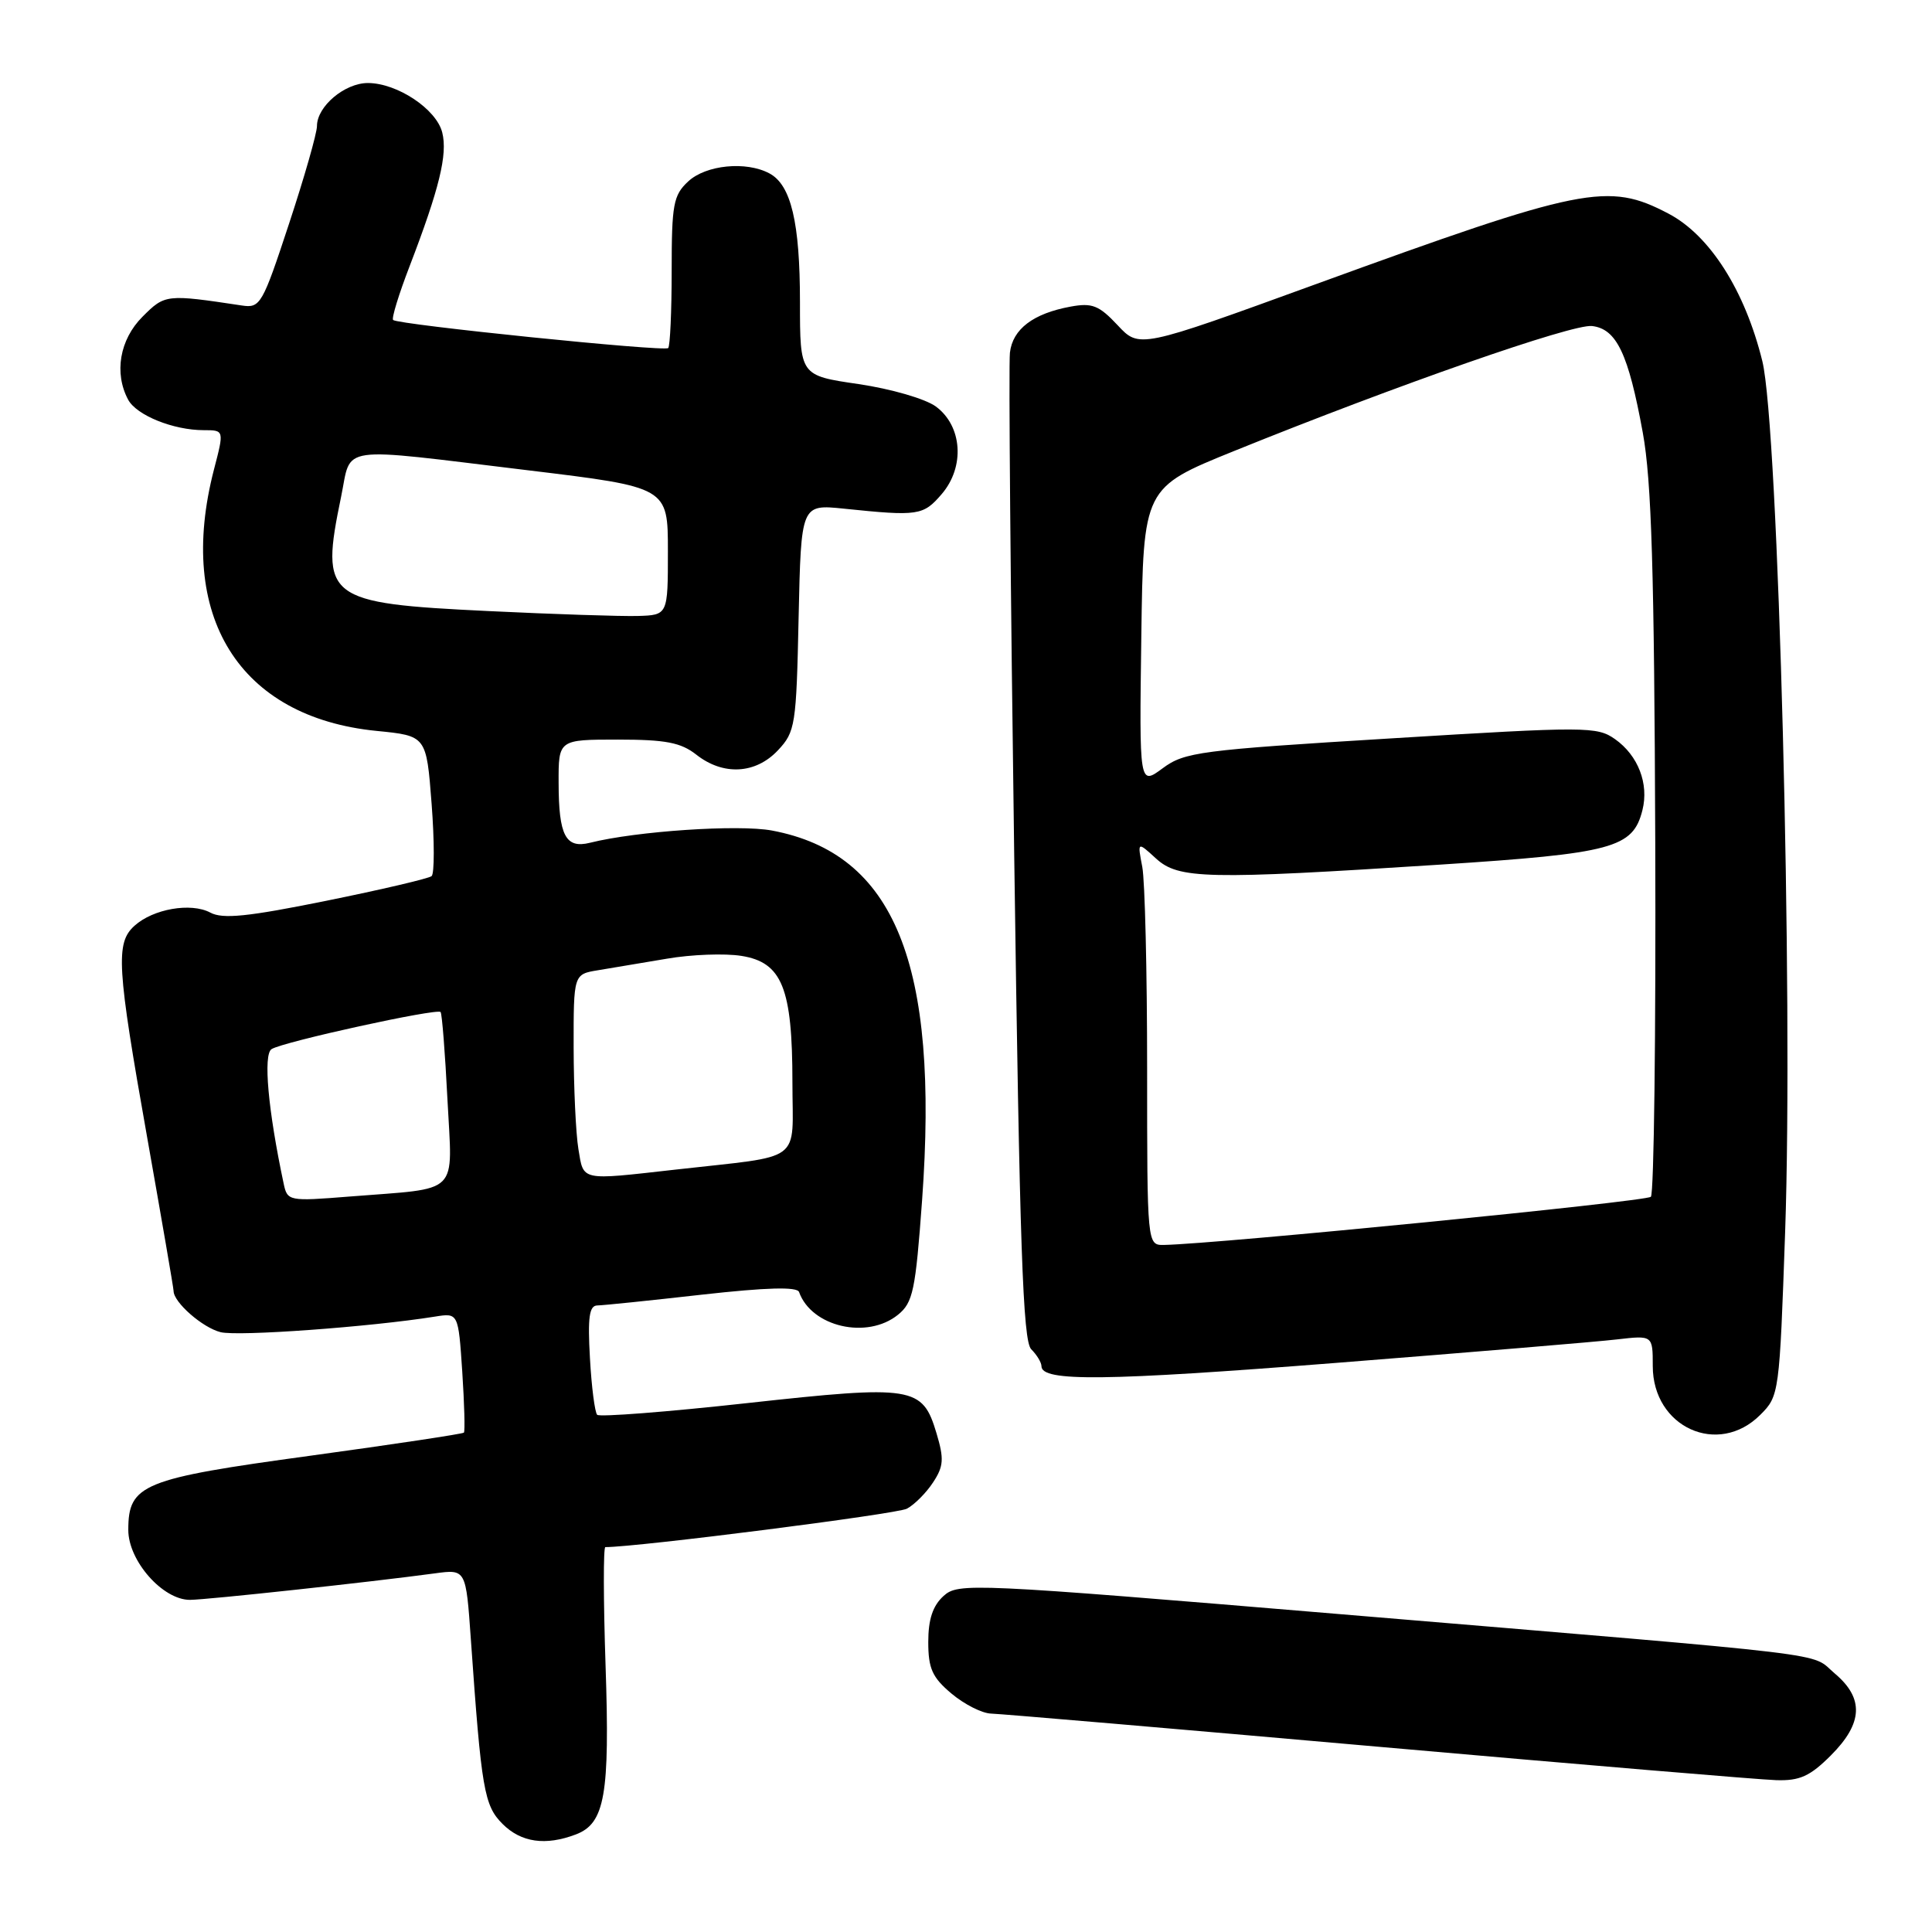 <?xml version="1.0" encoding="UTF-8" standalone="no"?>
<!DOCTYPE svg PUBLIC "-//W3C//DTD SVG 1.1//EN" "http://www.w3.org/Graphics/SVG/1.1/DTD/svg11.dtd" >
<svg xmlns="http://www.w3.org/2000/svg" xmlns:xlink="http://www.w3.org/1999/xlink" version="1.1" viewBox="0 0 256 256">
 <g >
 <path fill="currentColor"
d=" M 76.31 243.07 C 80.15 241.61 80.82 237.83 80.24 220.68 C 79.95 212.06 79.94 205.00 80.21 205.00 C 84.47 205.00 118.84 200.62 120.17 199.91 C 121.18 199.37 122.74 197.80 123.64 196.42 C 125.04 194.29 125.11 193.31 124.09 189.91 C 122.23 183.69 121.04 183.50 98.99 185.92 C 88.39 187.09 79.45 187.78 79.13 187.47 C 78.82 187.15 78.38 183.77 78.17 179.95 C 77.86 174.56 78.08 173.00 79.14 172.98 C 79.89 172.97 86.12 172.33 93.00 171.55 C 101.59 170.59 105.62 170.48 105.88 171.20 C 107.53 175.83 114.91 177.52 118.99 174.21 C 120.98 172.60 121.31 171.00 122.18 159.06 C 124.46 127.67 118.55 113.11 102.29 110.05 C 97.85 109.22 84.32 110.13 78.18 111.67 C 74.95 112.48 74.03 110.73 74.02 103.75 C 74.00 98.00 74.00 98.00 81.87 98.00 C 88.22 98.00 90.22 98.39 92.27 100.00 C 95.83 102.80 100.12 102.57 103.08 99.42 C 105.38 96.97 105.52 96.13 105.82 81.83 C 106.15 66.82 106.15 66.82 111.82 67.40 C 121.69 68.42 122.33 68.32 124.78 65.47 C 127.88 61.86 127.52 56.45 124.00 53.86 C 122.60 52.84 118.08 51.53 113.75 50.89 C 106.00 49.76 106.00 49.76 106.00 40.03 C 106.00 29.48 104.82 24.51 101.96 22.98 C 98.87 21.32 93.54 21.85 91.19 24.04 C 89.22 25.87 89.00 27.08 89.00 35.87 C 89.00 41.26 88.79 45.87 88.54 46.12 C 88.04 46.63 52.75 43.02 52.09 42.40 C 51.86 42.19 52.85 38.97 54.28 35.26 C 58.21 25.02 59.33 20.45 58.60 17.56 C 57.83 14.46 52.64 11.01 48.75 11.00 C 45.67 11.00 42.00 14.10 42.00 16.70 C 42.00 17.64 40.34 23.46 38.30 29.64 C 34.77 40.36 34.49 40.85 32.05 40.48 C 22.02 38.97 21.86 38.98 18.88 41.97 C 15.86 44.99 15.09 49.43 16.98 52.96 C 18.09 55.03 22.97 57.00 27.00 57.00 C 29.71 57.00 29.71 57.00 28.35 62.22 C 23.32 81.62 31.67 95.04 49.90 96.85 C 56.50 97.50 56.50 97.50 57.19 106.50 C 57.57 111.45 57.57 115.76 57.19 116.09 C 56.81 116.41 50.53 117.88 43.23 119.36 C 32.82 121.47 29.50 121.81 27.86 120.92 C 25.30 119.56 20.29 120.43 17.82 122.67 C 15.29 124.95 15.48 128.08 19.50 150.71 C 21.42 161.55 23.00 170.70 23.00 171.06 C 23.00 172.56 26.83 175.92 29.23 176.52 C 31.54 177.10 49.03 175.83 57.62 174.46 C 60.73 173.96 60.73 173.96 61.25 181.73 C 61.53 186.00 61.63 189.65 61.47 189.83 C 61.31 190.00 52.16 191.38 41.13 192.89 C 18.84 195.93 17.00 196.68 17.00 202.73 C 17.00 206.83 21.57 212.00 25.17 211.99 C 27.41 211.98 49.13 209.63 57.62 208.48 C 61.74 207.92 61.74 207.92 62.39 217.21 C 63.79 237.16 64.15 239.24 66.59 241.68 C 69.05 244.14 72.29 244.60 76.31 243.07 Z  M 242.60 232.60 C 246.86 228.34 247.02 225.03 243.11 221.74 C 239.72 218.89 245.14 219.54 177.77 213.90 C 128.54 209.78 126.98 209.71 125.02 211.48 C 123.60 212.77 123.00 214.57 123.00 217.57 C 123.00 221.09 123.53 222.27 126.08 224.41 C 127.77 225.83 130.13 227.03 131.33 227.06 C 132.52 227.09 155.55 229.06 182.50 231.44 C 209.45 233.82 233.23 235.82 235.35 235.88 C 238.48 235.98 239.84 235.36 242.60 232.60 Z  M 233.25 187.47 C 235.75 184.98 235.79 184.66 236.54 163.22 C 237.63 132.00 235.65 56.54 233.52 47.86 C 231.22 38.51 226.57 31.19 221.09 28.31 C 213.05 24.09 209.84 24.74 174.23 37.70 C 150.96 46.17 150.96 46.17 148.09 43.09 C 145.62 40.46 144.72 40.10 141.85 40.63 C 136.90 41.54 134.18 43.61 133.82 46.73 C 133.64 48.25 133.90 78.28 134.39 113.46 C 135.11 165.21 135.54 177.68 136.64 178.78 C 137.39 179.53 138.00 180.54 138.00 181.03 C 138.00 183.10 146.43 183.00 177.05 180.59 C 194.90 179.18 211.64 177.79 214.25 177.48 C 219.00 176.93 219.00 176.93 219.00 181.01 C 219.00 189.13 227.67 193.06 233.25 187.47 Z  M 37.59 156.85 C 35.52 147.11 34.85 139.71 35.99 139.01 C 37.56 138.03 57.92 133.57 58.38 134.10 C 58.57 134.32 58.98 139.53 59.29 145.69 C 59.94 158.59 61.18 157.36 46.29 158.55 C 38.26 159.19 38.08 159.15 37.59 156.85 Z  M 76.64 152.25 C 76.30 150.19 76.02 144.13 76.01 138.80 C 76.00 129.09 76.00 129.09 79.25 128.56 C 81.04 128.27 85.15 127.58 88.38 127.03 C 91.62 126.47 96.06 126.31 98.24 126.66 C 103.63 127.52 105.00 130.91 105.00 143.42 C 105.00 154.30 106.71 153.03 89.50 154.98 C 76.80 156.41 77.35 156.53 76.64 152.25 Z  M 64.73 80.97 C 43.13 79.93 42.40 79.36 45.20 65.81 C 46.63 58.89 44.32 59.22 70.00 62.32 C 88.50 64.56 88.50 64.56 88.50 73.03 C 88.50 81.50 88.50 81.50 84.50 81.62 C 82.30 81.68 73.41 81.39 64.73 80.97 Z  M 152.00 141.62 C 152.00 128.77 151.71 116.73 151.36 114.88 C 150.71 111.50 150.71 111.50 153.17 113.75 C 156.16 116.49 159.83 116.57 190.78 114.57 C 213.74 113.08 216.37 112.37 217.63 107.35 C 218.51 103.85 217.06 100.10 214.00 97.94 C 211.62 96.26 210.21 96.25 184.33 97.84 C 158.95 99.39 156.96 99.65 154.06 101.80 C 150.96 104.09 150.96 104.09 151.23 84.36 C 151.50 64.63 151.50 64.63 163.50 59.77 C 185.14 51.01 208.37 42.90 210.95 43.20 C 214.21 43.58 215.77 46.87 217.68 57.34 C 218.84 63.69 219.20 75.72 219.33 111.67 C 219.42 137.06 219.16 158.17 218.75 158.58 C 218.12 159.21 161.25 164.83 154.25 164.96 C 152.00 165.00 152.00 165.00 152.00 141.62 Z "/>
</g>
</svg>